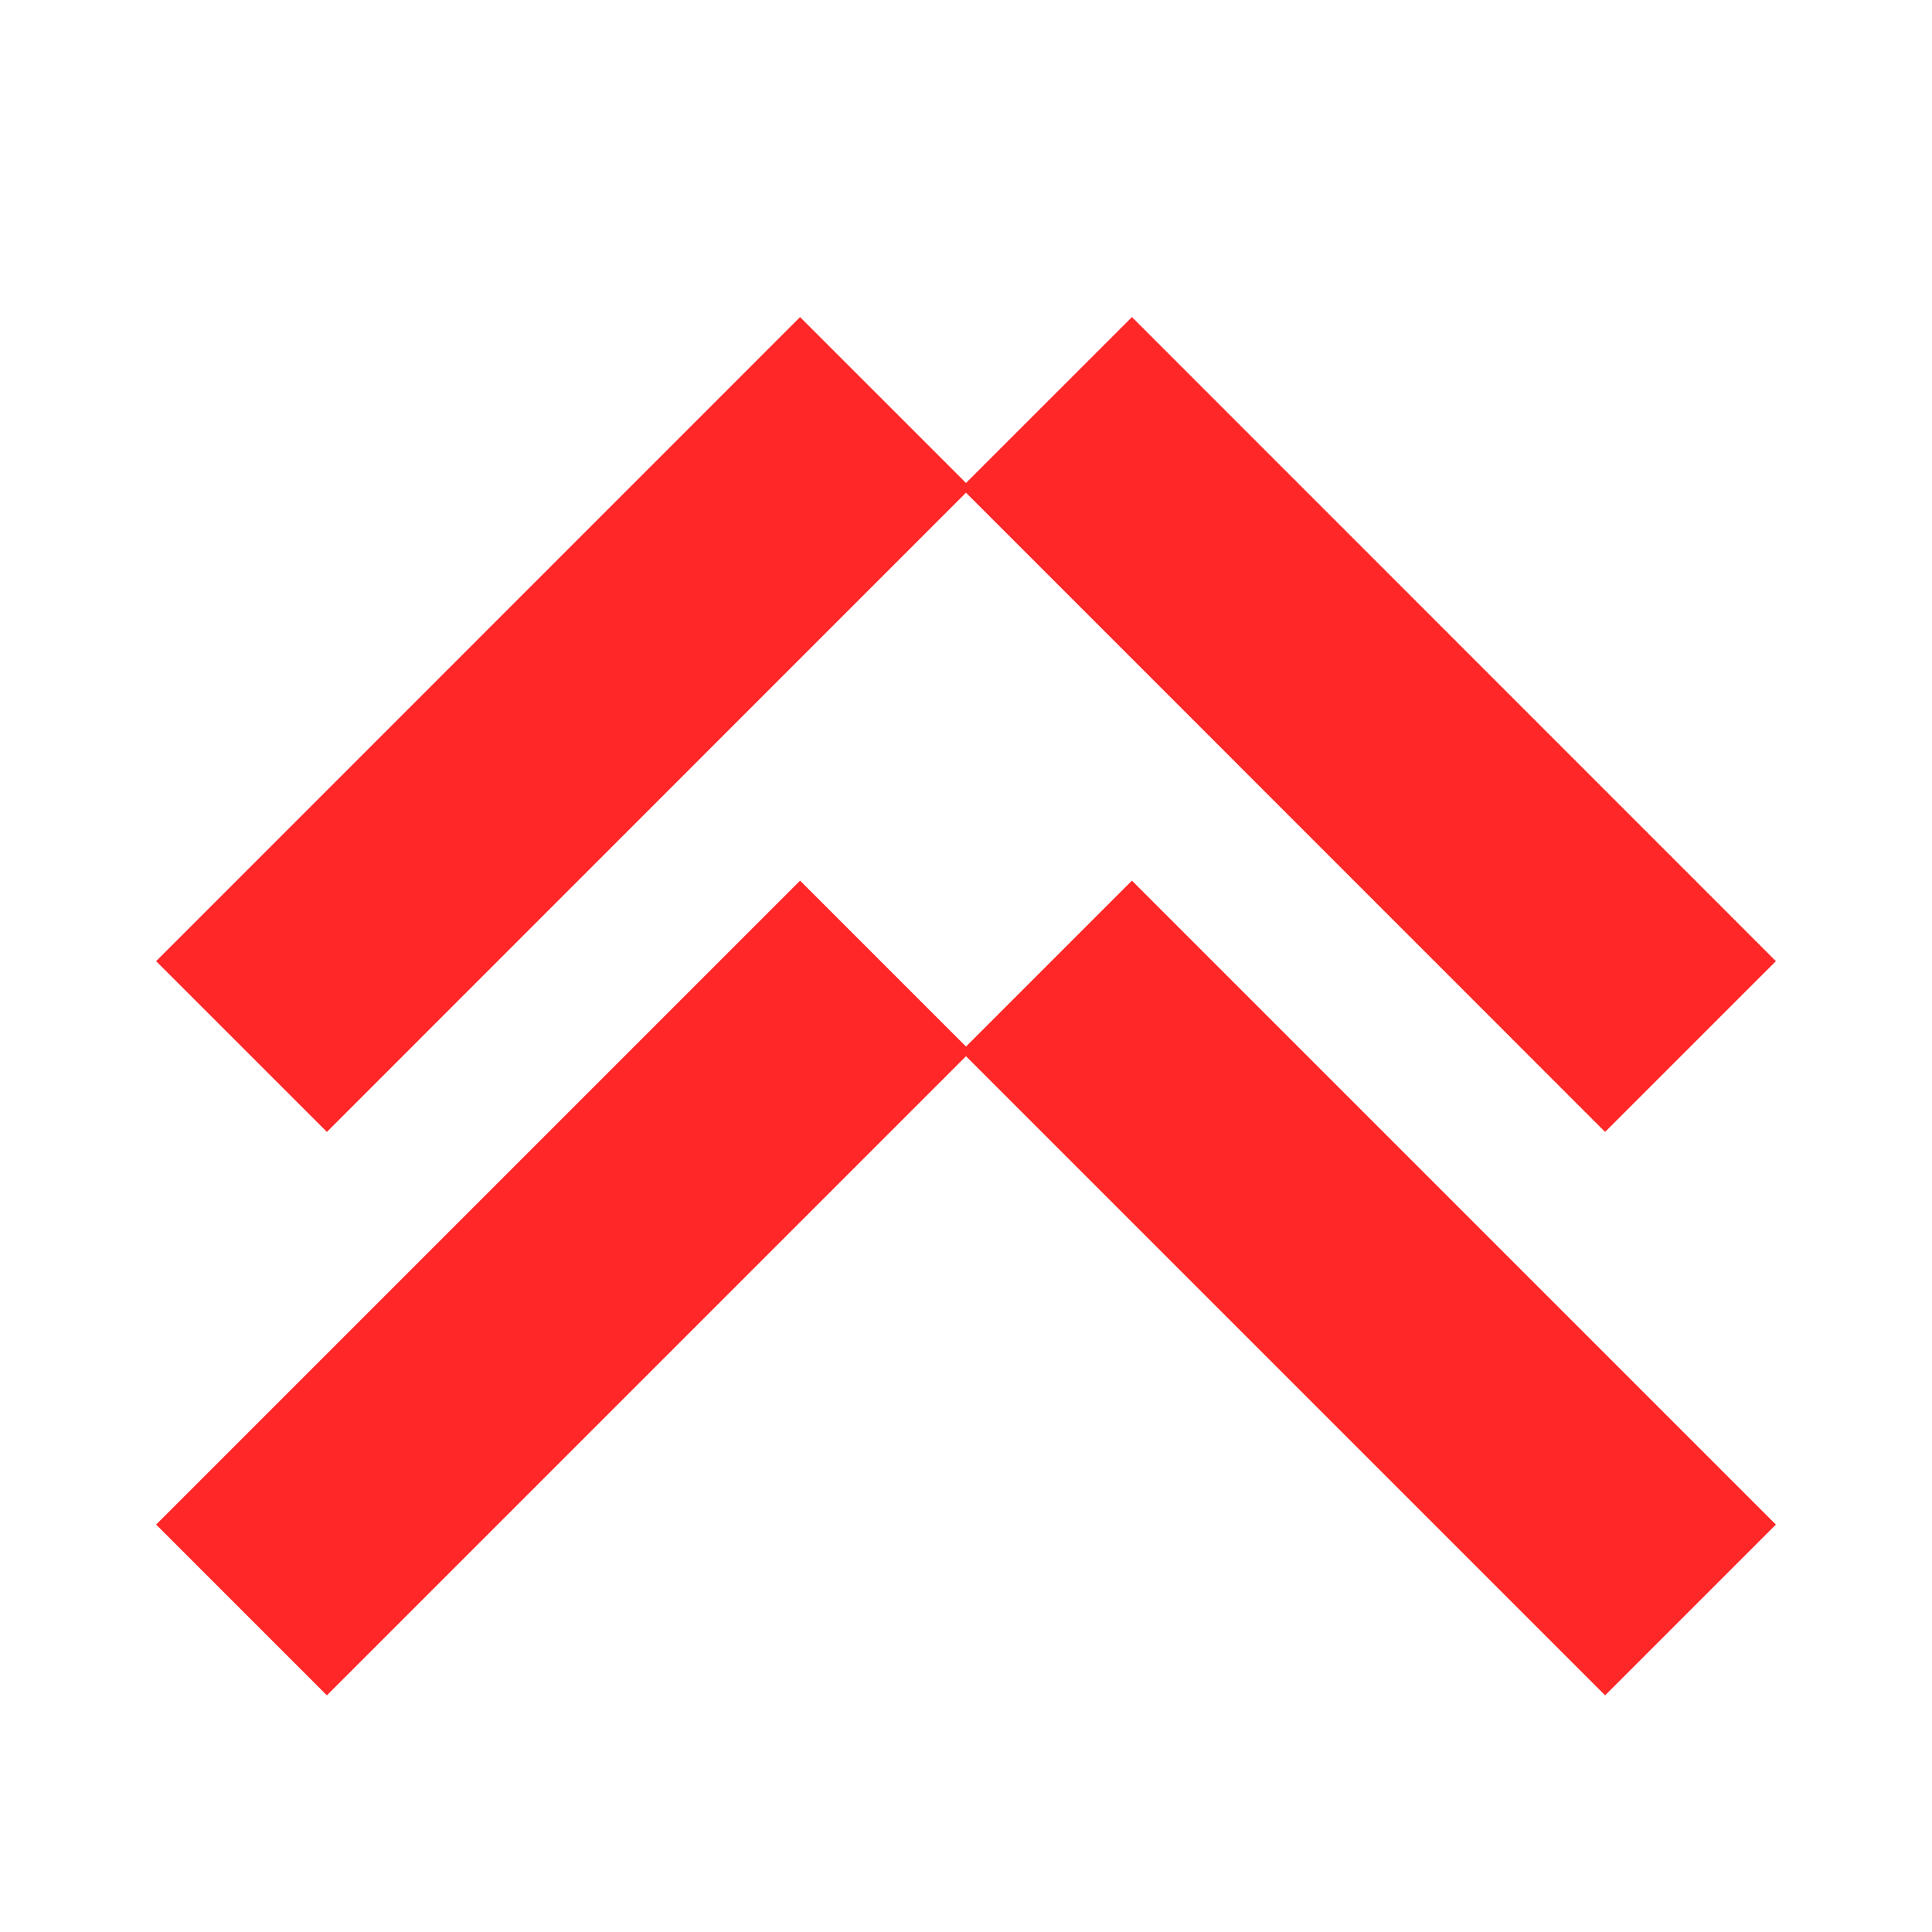 <svg width="16" height="16" viewBox="0 0 16 16" fill="none" xmlns="http://www.w3.org/2000/svg">
<path d="M14 8.667L8.667 3.333M2 8.667L7.333 3.333" stroke="#FF2727" stroke-width="2"/>
<path d="M14 13.333L8.667 8M2 13.333L7.333 8" stroke="#FF2727" stroke-width="2"/>
</svg>
